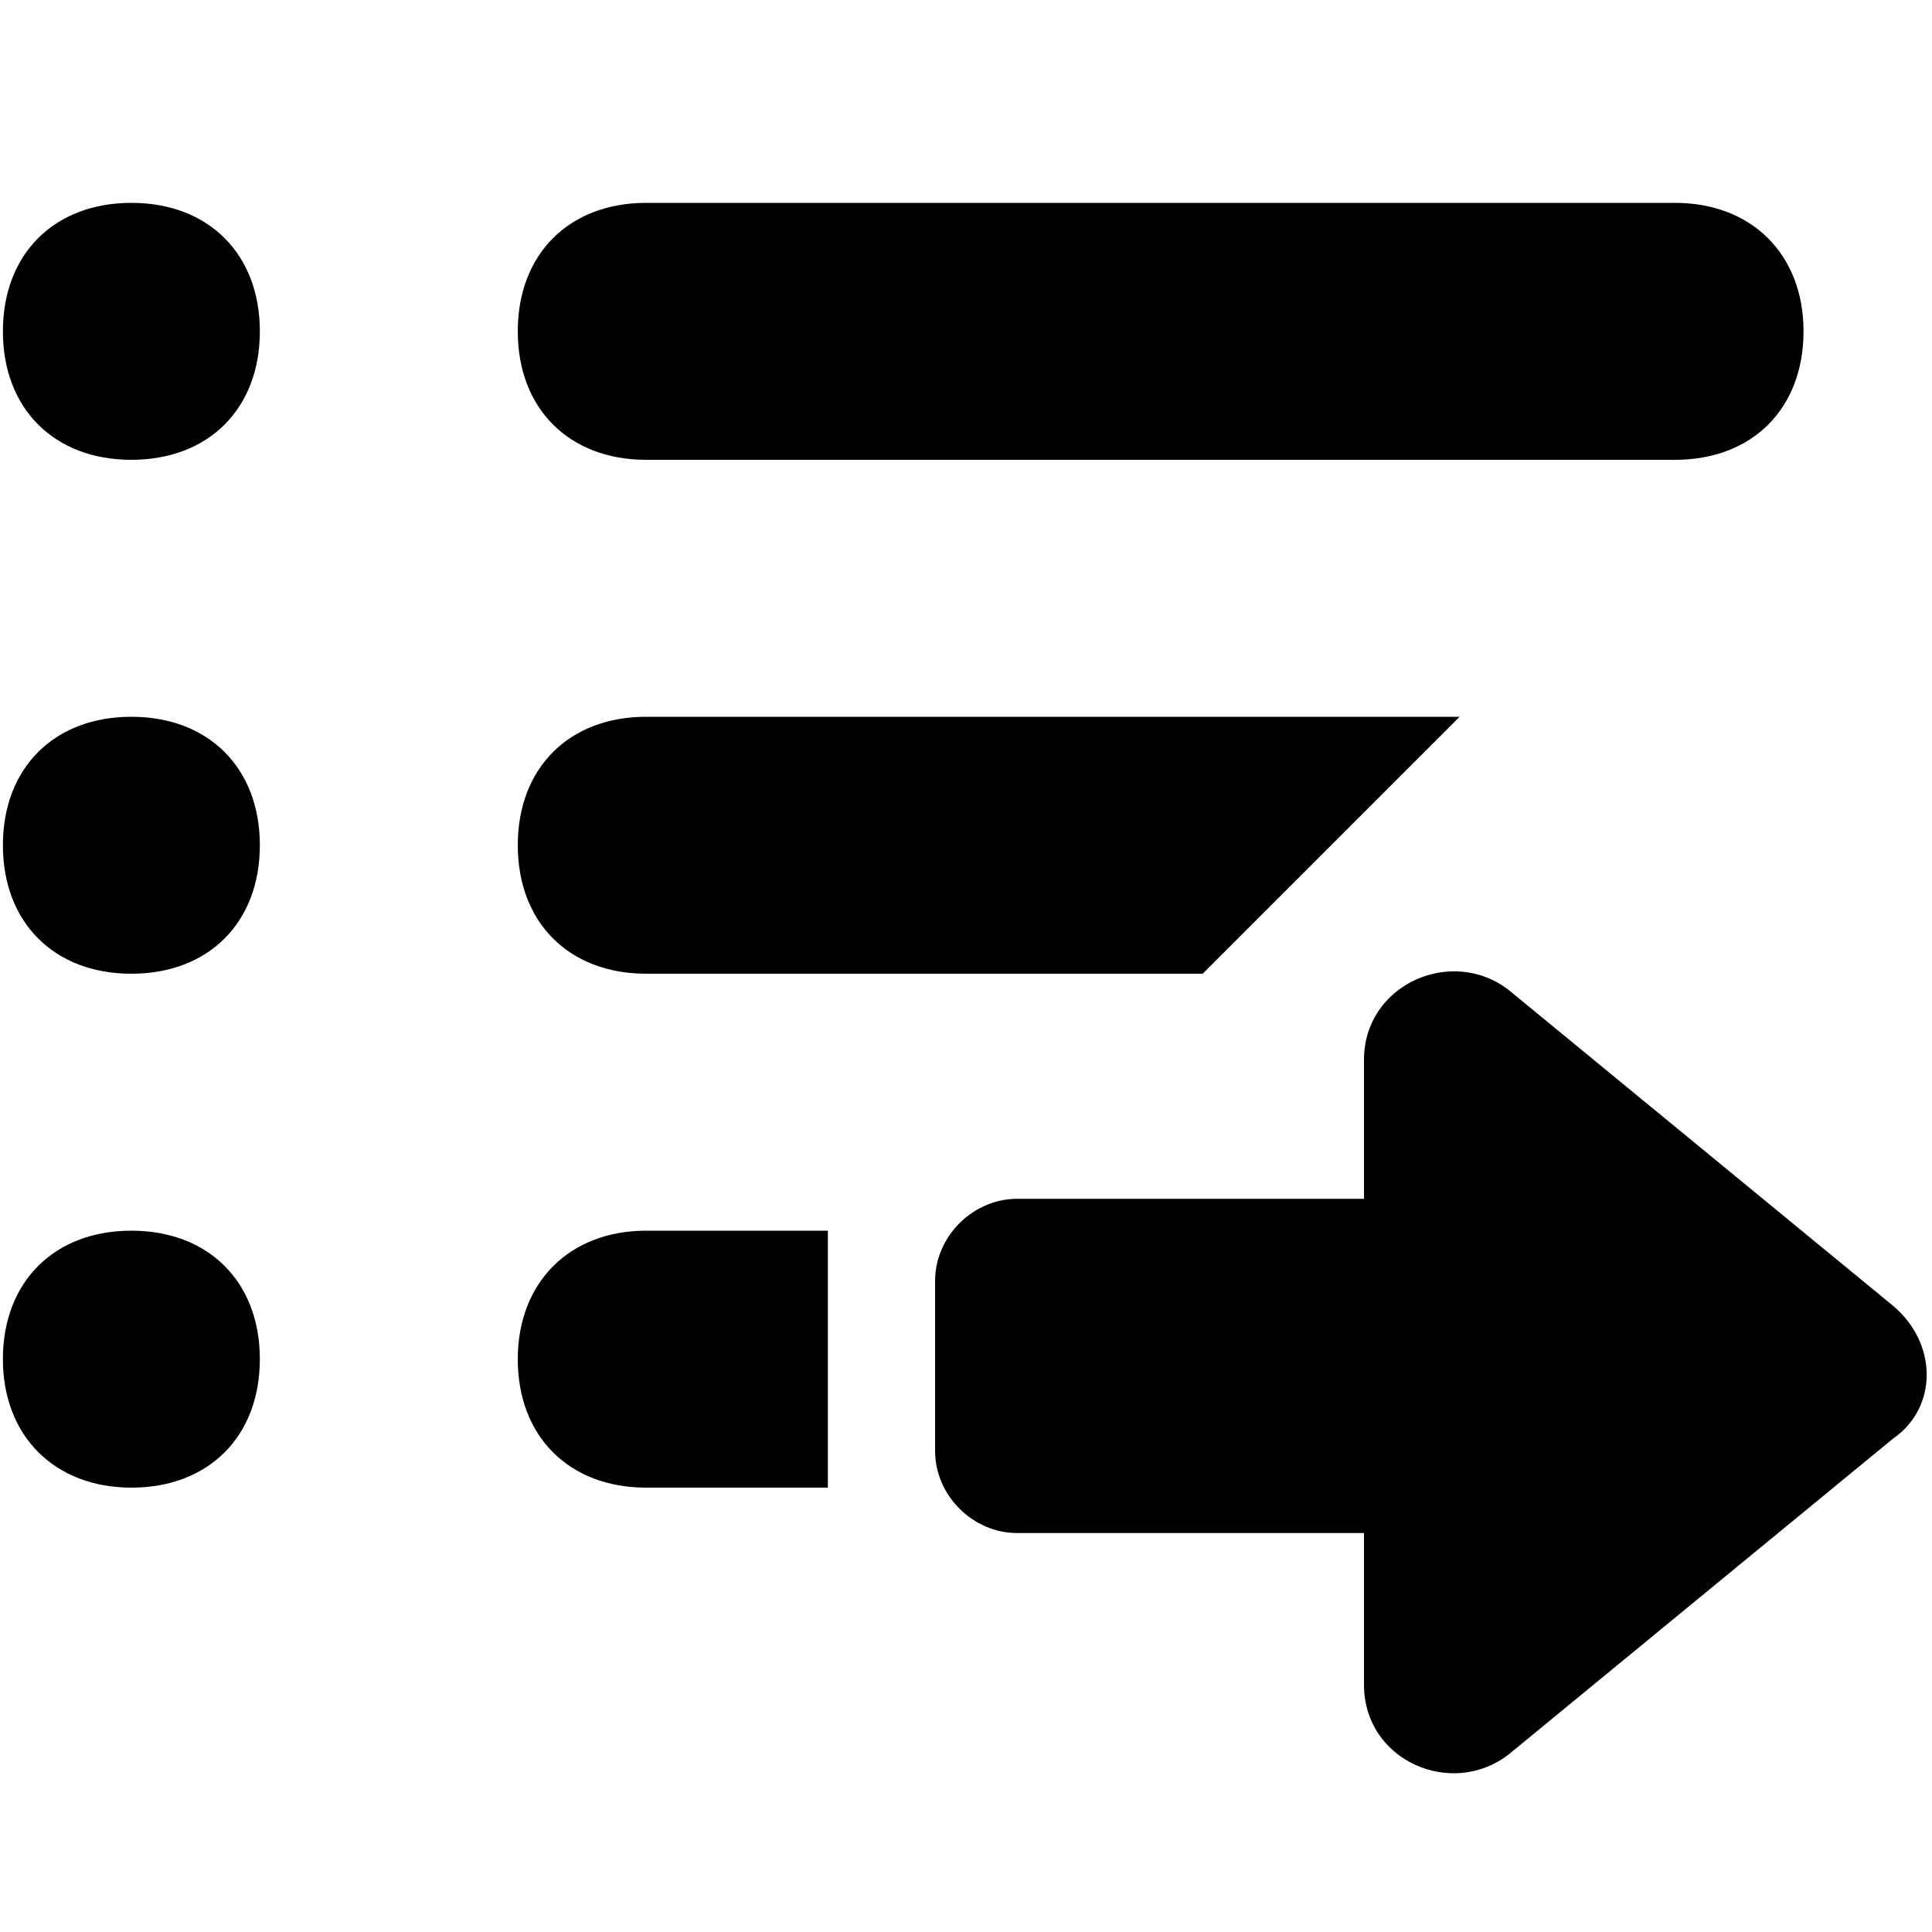 <svg xmlns="http://www.w3.org/2000/svg" viewBox="0 0 200 200"><path d="M13.6 127.4c-8 0-13.3 5.3-13.3 13.3S5.7 154 13.6 154c8 0 13.3-5.3 13.3-13.3s-5.3-13.3-13.3-13.3zm40-39.9c0 8 5.3 13.3 13.3 13.3h57.6l26.6-26.6H66.9c-8 0-13.3 5.3-13.3 13.3zM173.4 21H66.9c-8 0-13.3 5.3-13.3 13.3s5.3 13.3 13.3 13.3h106.5c8 0 13.3-5.3 13.3-13.3S181.3 21 173.4 21zM53.6 140.7c0 8 5.3 13.3 13.3 13.3h18.8v-26.6H66.9c-8 0-13.3 5.4-13.3 13.3zm-40-66.5C5.6 74.2.3 79.5.3 87.5s5.3 13.3 13.3 13.3 13.3-5.3 13.3-13.3-5.3-13.3-13.3-13.3zm0-53.2C5.6 21 .3 26.3.3 34.3s5.3 13.3 13.3 13.3 13.3-5.3 13.3-13.3S21.6 21 13.6 21zM105.3 124.1c-4.6 0-8.5 3.9-8.5 8.5v17.6c0 4.6 3.9 8.5 8.5 8.5h35.9v15.7c0 7.9 9.1 11.8 15 7.2l39.8-32.7c4.6-3.2 4.6-9.8 0-13.7l-39.8-32.7c-5.9-4.6-15-.6-15 7.2v14.4h-35.9z"/></svg>